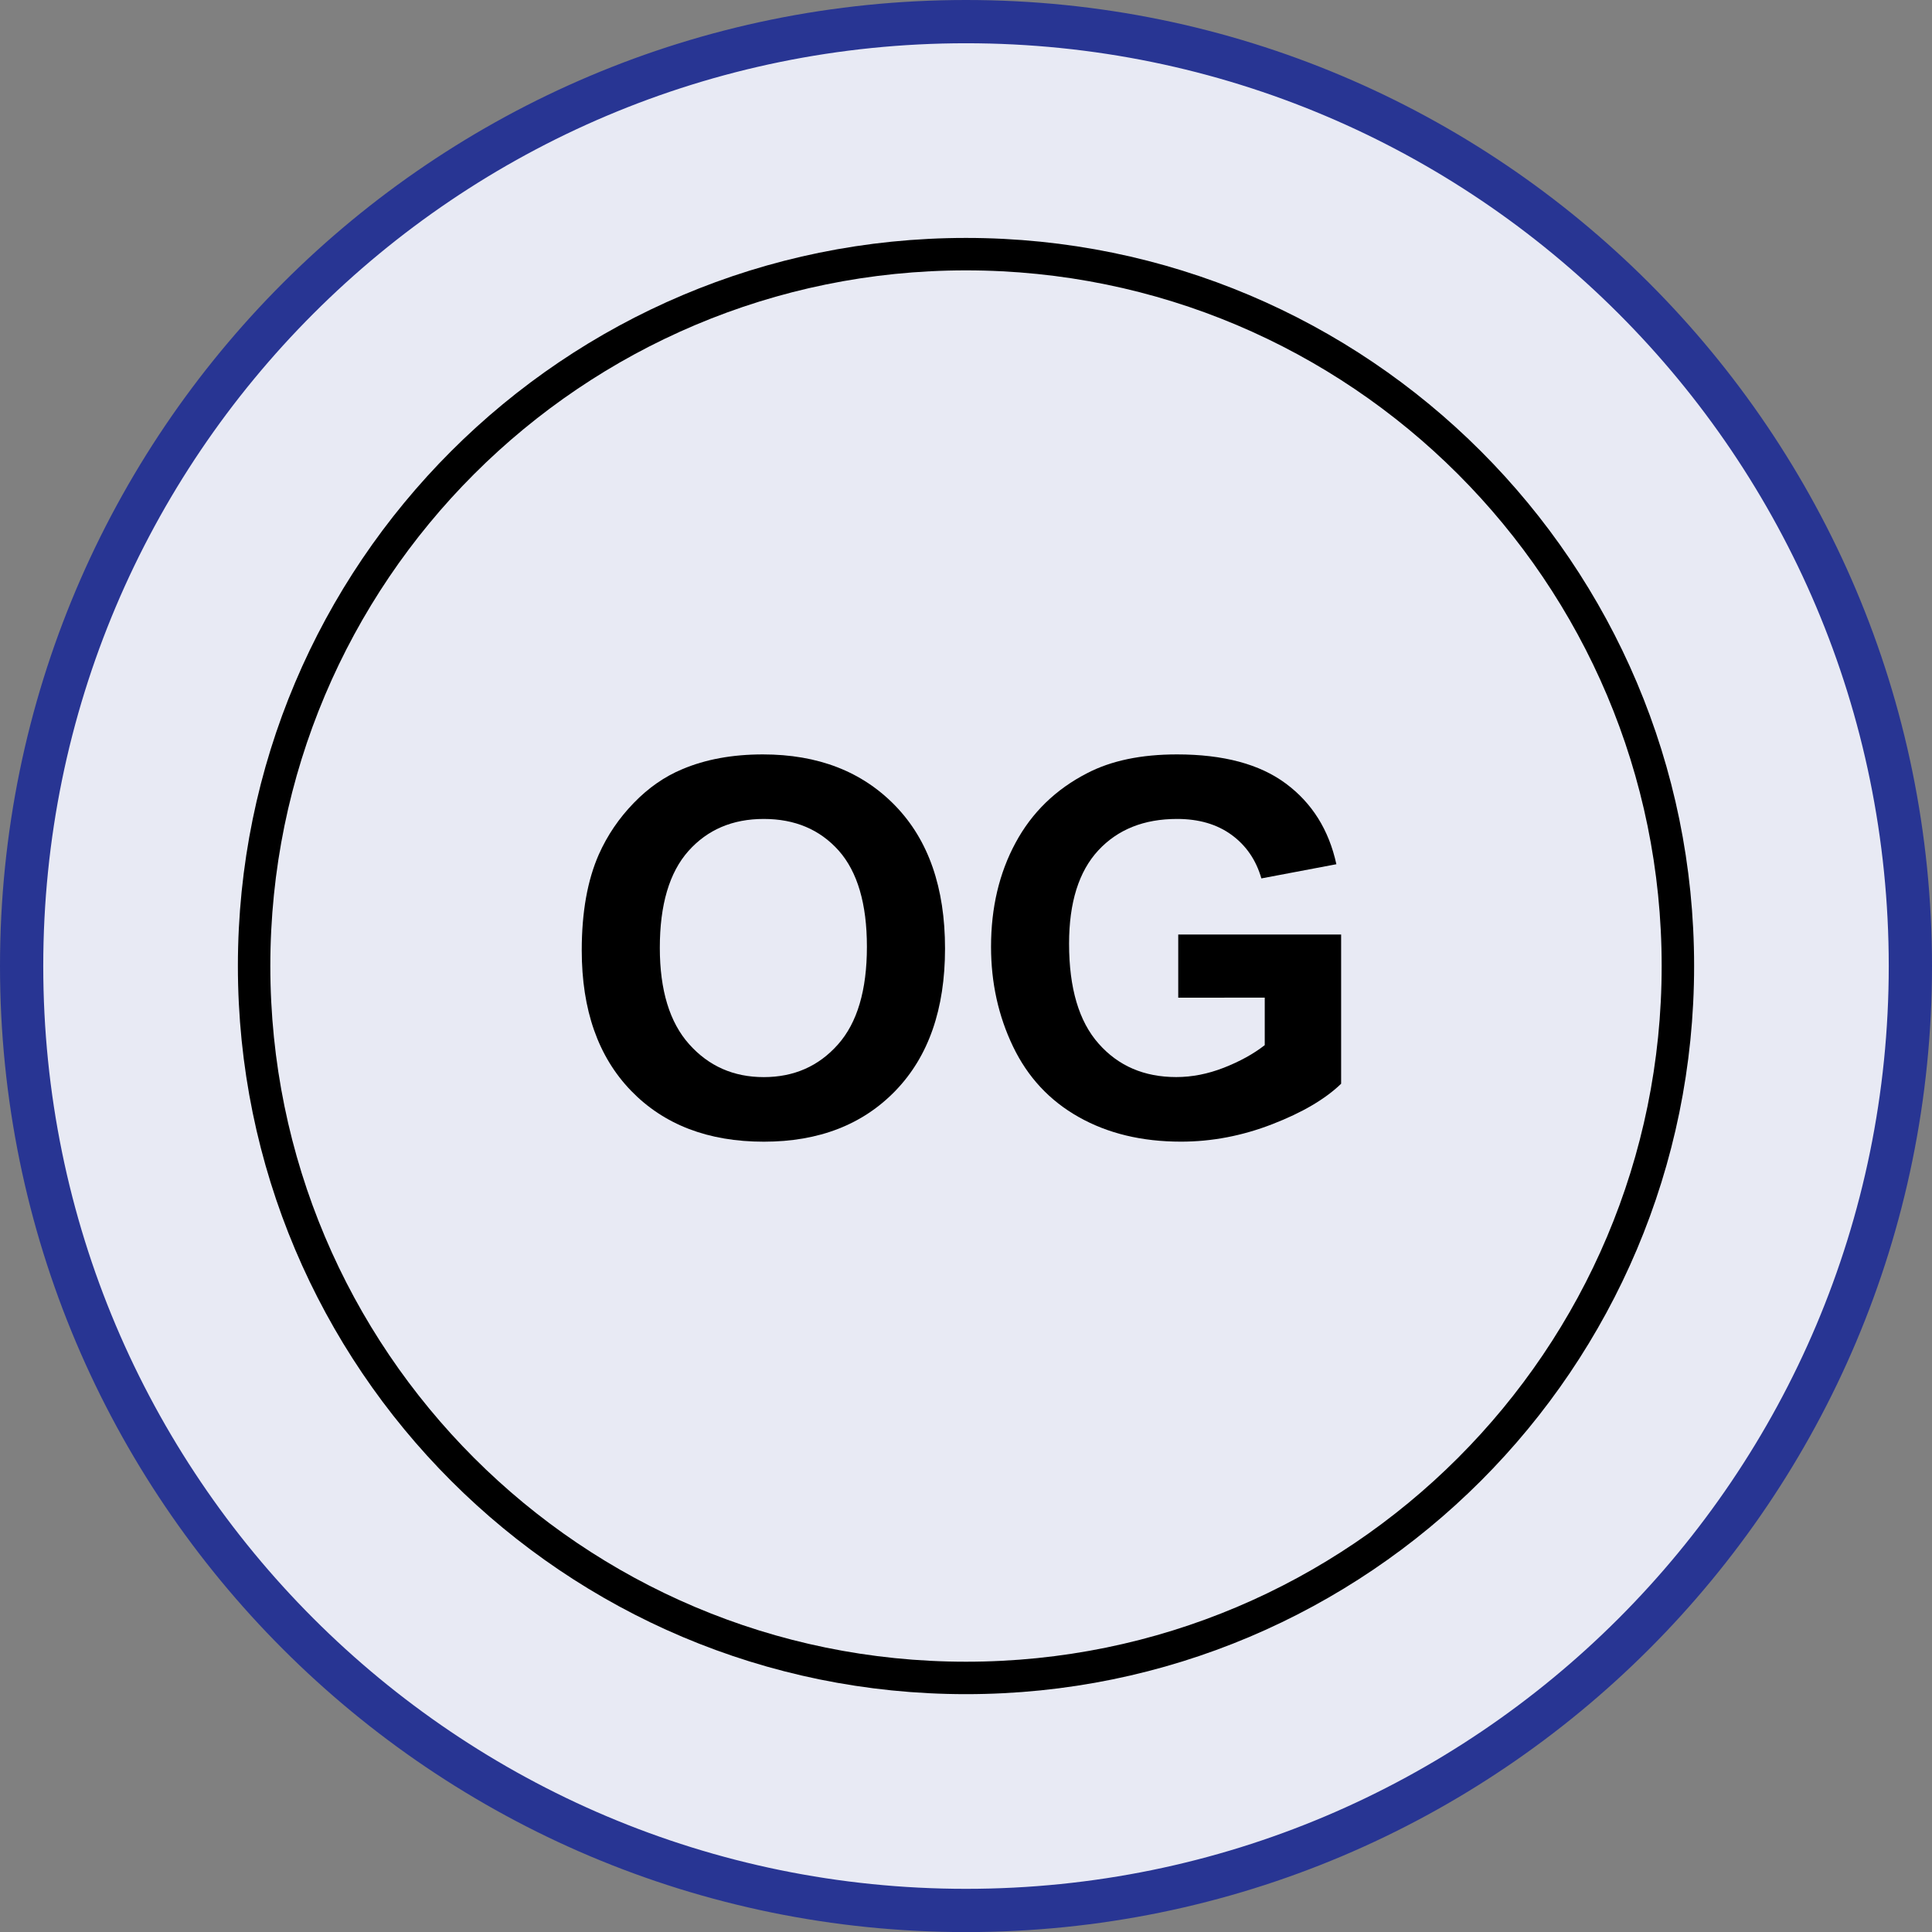 <?xml version="1.0" encoding="utf-8"?>
<!-- Generator: Adobe Illustrator 12.0.0, SVG Export Plug-In . SVG Version: 6.00 Build 51448)  -->
<!DOCTYPE svg PUBLIC "-//W3C//DTD SVG 1.1//EN" "http://www.w3.org/Graphics/SVG/1.1/DTD/svg11.dtd">
<svg  version="1.1"
	 id="Ebene_1" xmlns:inkscape="http://www.inkscape.org/namespaces/inkscape" xmlns:sodipodi="http://sodipodi.sourceforge.net/DTD/sodipodi-0.dtd" xmlns:cc="http://creativecommons.org/ns#" inkscape:version="0.91 r13725" xmlns:dc="http://purl.org/dc/elements/1.1/" xmlns:svg="http://www.w3.org/2000/svg" xmlns:rdf="http://www.w3.org/1999/02/22-rdf-syntax-ns#" sodipodi:docname="Heizung_OG_(off)_icon.svg"
	 xmlns="http://www.w3.org/2000/svg" xmlns:xlink="http://www.w3.org/1999/xlink" width="44.668" height="44.67" viewBox="0 0 44.668 44.67"
	 overflow="visible" enable-background="new 0 0 44.668 44.67" xml:space="preserve">
<rect x="0" y="0" width="44.668" height="44.67" fill="#808080" stroke="none"/>
<sodipodi:namedview  pagecolor="#ffffff" borderopacity="1" id="namedview8" inkscape:cy="22.334999" guidetolerance="10" inkscape:window-height="480" bordercolor="#666666" inkscape:pageshadow="2" inkscape:pageopacity="0" inkscape:window-width="687" inkscape:window-y="0" objecttolerance="10" gridtolerance="10" inkscape:window-maximized="0" showgrid="false" inkscape:current-layer="Ebene_1" inkscape:cx="22.334" inkscape:window-x="0" inkscape:zoom="5.283188">
	</sodipodi:namedview>
<path id="path4584" fill="#E8EAF4" d="M22.334,0.5c12.059,0,21.834,9.775,21.834,21.835c0,12.059-9.775,21.835-21.834,21.835
	C10.275,44.17,0.5,34.394,0.5,22.335C0.5,10.275,10.275,0.5,22.334,0.5"/>
<path id="path4586" fill="none" stroke="#283593" stroke-linecap="round" d="M22.334,0.5c12.059,0,21.834,9.775,21.834,21.835
	c0,12.059-9.775,21.835-21.834,21.835C10.275,44.17,0.5,34.394,0.5,22.335C0.5,10.275,10.275,0.5,22.334,0.5L22.334,0.5z"/>
<path id="path4588" fill="none" stroke="#000000" stroke-width="0.75" stroke-linecap="round" d="M22.334,5.876
	c9.09,0,16.459,7.368,16.459,16.457c0,9.092-7.369,16.461-16.459,16.461S5.875,31.425,5.875,22.333
	C5.875,13.244,13.244,5.876,22.334,5.876z"/>
<g enable-background="new    ">
	<path d="M13.45,21.972c0-0.882,0.132-1.622,0.396-2.22c0.197-0.441,0.466-0.837,0.807-1.188c0.34-0.351,0.713-0.61,1.119-0.779
		c0.539-0.229,1.161-0.343,1.866-0.343c1.275,0,2.296,0.396,3.062,1.188c0.766,0.791,1.149,1.892,1.149,3.301
		c0,1.397-0.38,2.491-1.14,3.281c-0.76,0.789-1.776,1.184-3.048,1.184c-1.288,0-2.311-0.393-3.071-1.178
		C13.83,24.432,13.45,23.351,13.45,21.972z M15.255,21.913c0,0.98,0.227,1.725,0.679,2.23c0.453,0.507,1.027,0.76,1.724,0.76
		s1.269-0.251,1.715-0.754c0.447-0.502,0.67-1.256,0.67-2.26c0-0.993-0.218-1.733-0.652-2.223c-0.436-0.488-1.013-0.732-1.733-0.732
		c-0.72,0-1.301,0.247-1.742,0.742C15.476,20.171,15.255,20.916,15.255,21.913z"/>
</g>
<g enable-background="new    ">
	<path d="M27.241,23.067v-1.461h3.766v3.45c-0.366,0.354-0.896,0.666-1.591,0.935c-0.695,0.27-1.398,0.404-2.111,0.404
		c-0.904,0-1.693-0.189-2.367-0.57c-0.673-0.379-1.178-0.923-1.517-1.63c-0.339-0.706-0.508-1.476-0.508-2.306
		c0-0.902,0.188-1.703,0.567-2.404c0.377-0.7,0.931-1.238,1.659-1.611c0.555-0.288,1.246-0.432,2.073-0.432
		c1.074,0,1.914,0.225,2.518,0.675c0.605,0.449,0.994,1.071,1.167,1.864l-1.734,0.328c-0.122-0.425-0.352-0.76-0.688-1.006
		c-0.337-0.246-0.757-0.369-1.261-0.369c-0.764,0-1.371,0.242-1.821,0.727c-0.45,0.485-0.676,1.204-0.676,2.157
		c0,1.028,0.228,1.8,0.685,2.313c0.455,0.515,1.053,0.771,1.793,0.771c0.365,0,0.731-0.072,1.1-0.216
		c0.367-0.144,0.683-0.317,0.946-0.522v-1.098H27.241z"/>
</g>
</svg>
